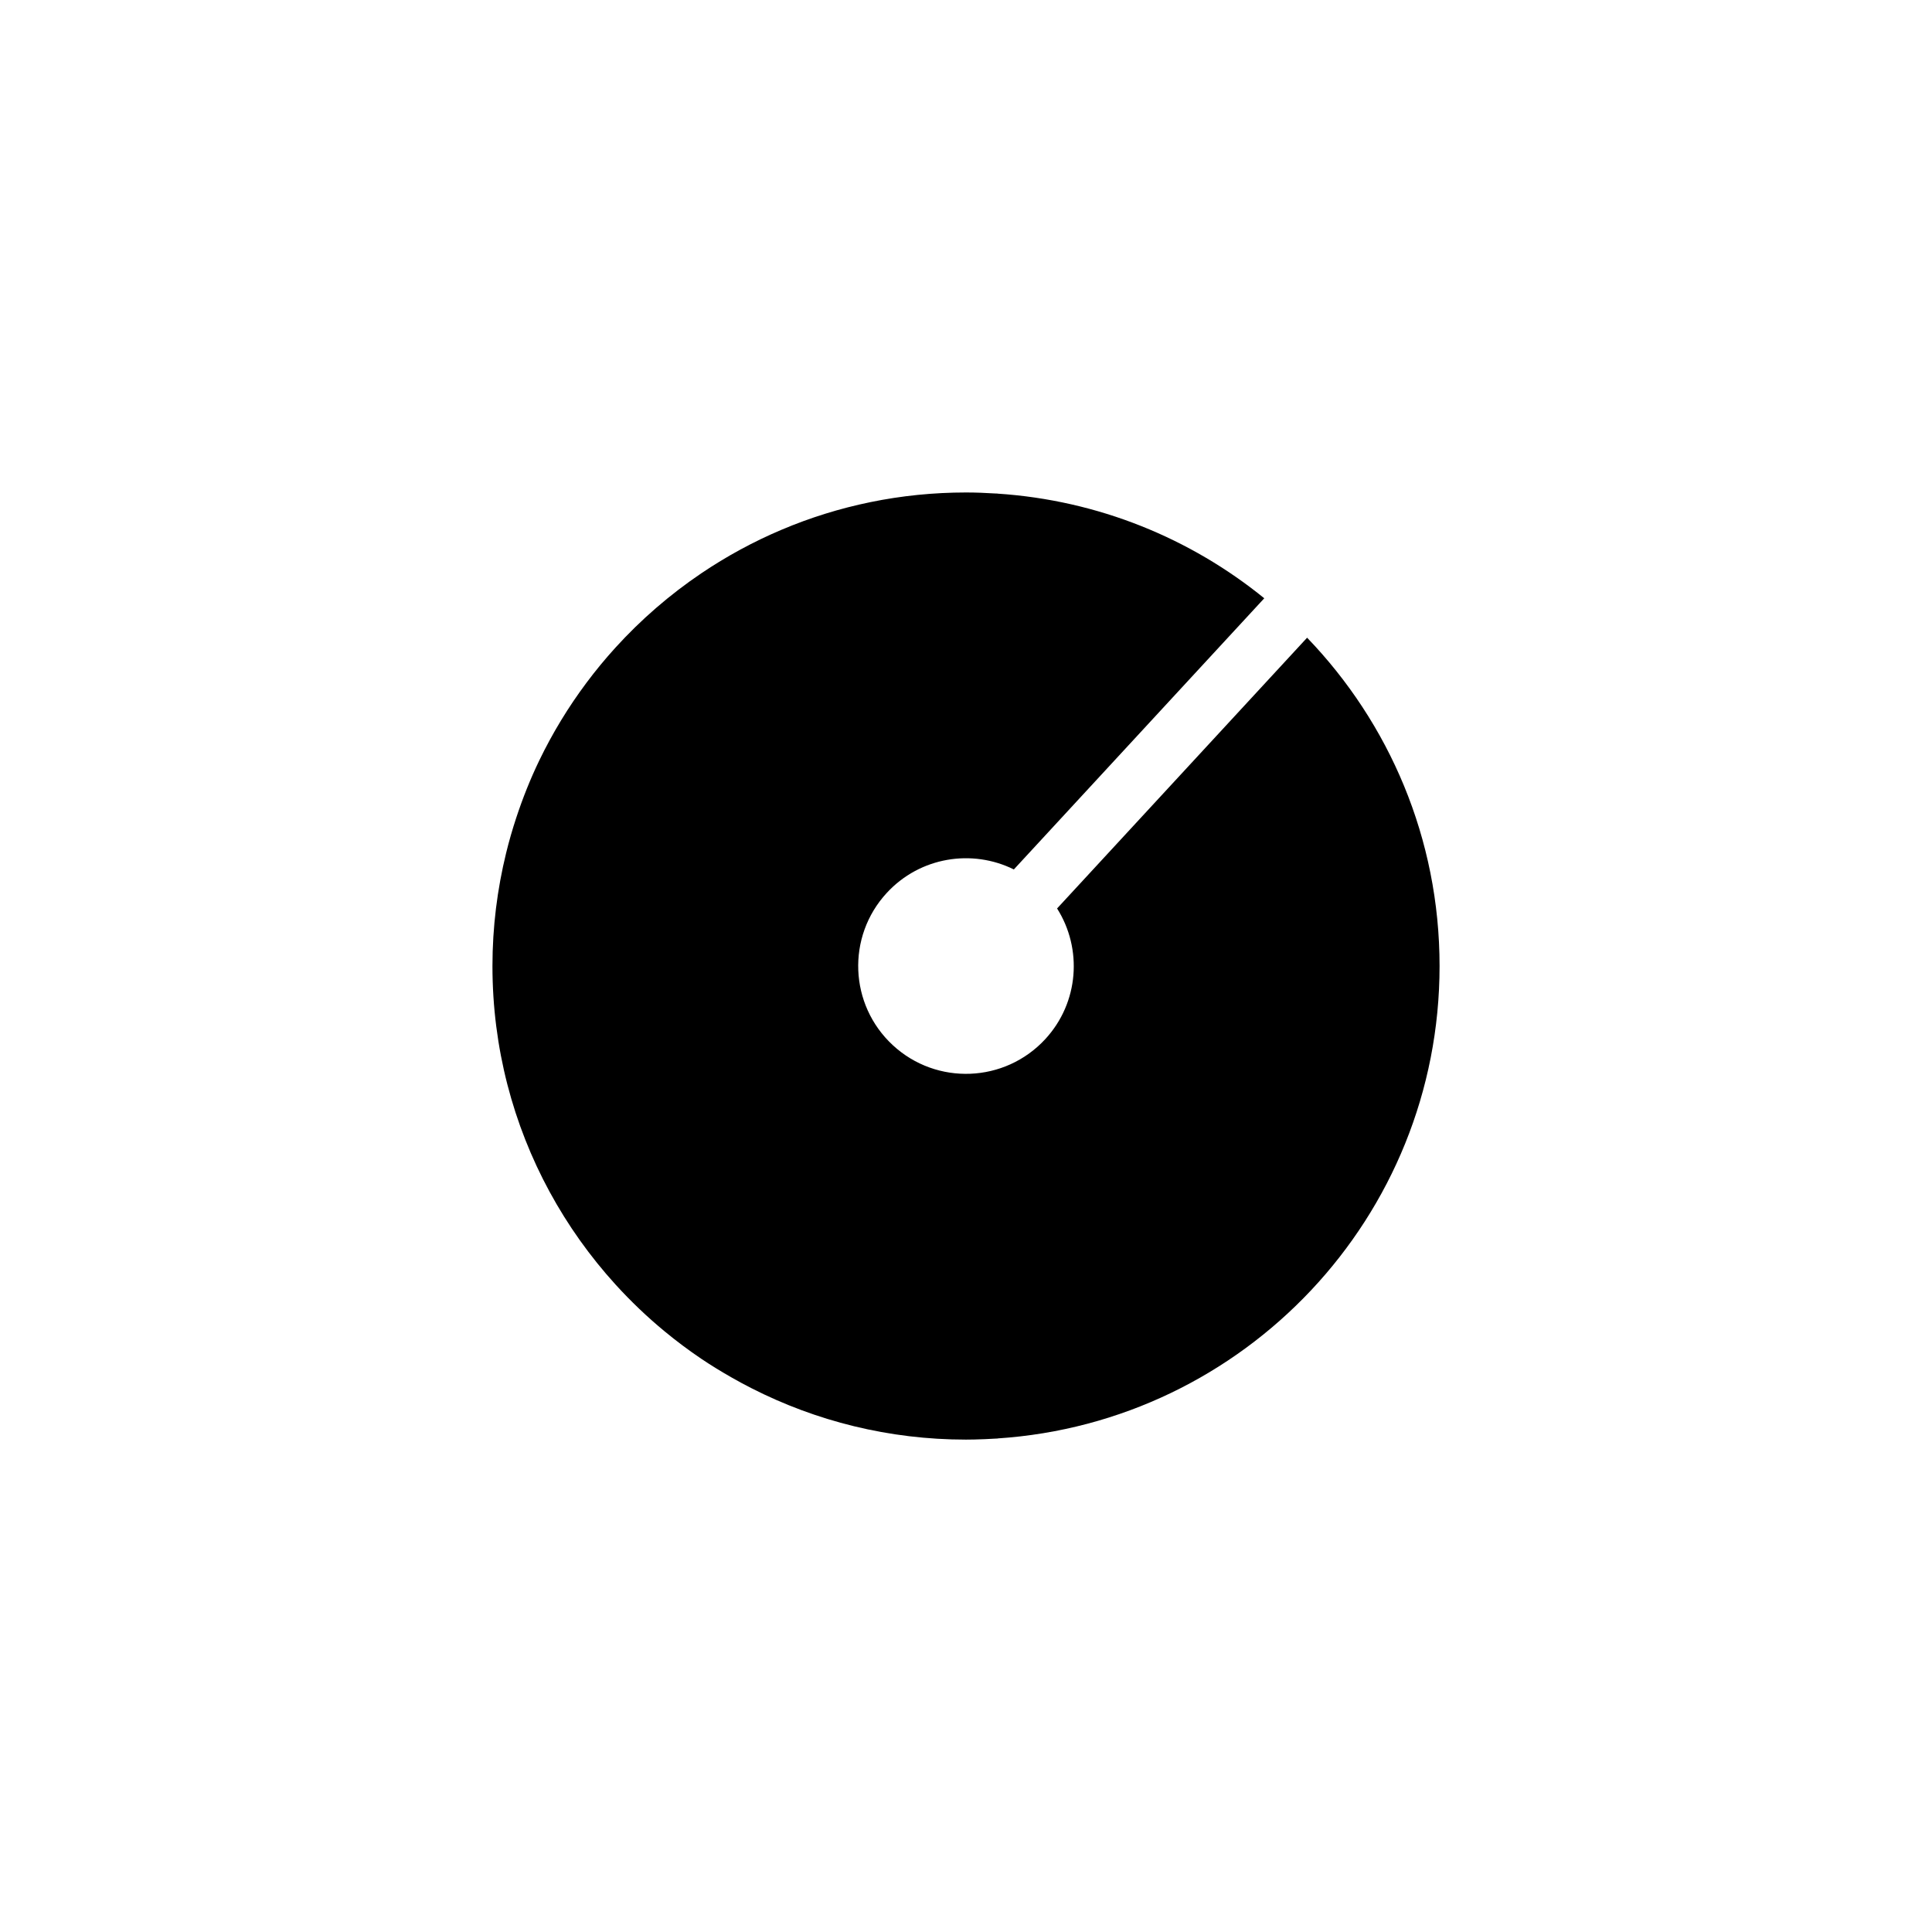 <?xml version="1.0" encoding="UTF-8"?>
<svg id="Layer_1" data-name="Layer 1" xmlns="http://www.w3.org/2000/svg" viewBox="0 0 903.71 903.71">
  <defs>
    <style>
      .cls-1 {
        fill: none;
      }

      .cls-2 {
        fill: #000000;
      }
    </style>
  </defs>
  <path class="cls-2" d="m673.37,451.86c0-59.65-23.62-113.75-61.96-153.57l-116.95,126.65c11.91,18.83,10.29,43.99-5.54,61.14-18.9,20.46-50.81,21.74-71.27,2.84-20.46-18.9-21.74-50.81-2.84-71.27,15.55-16.84,39.89-20.65,59.43-10.96l117.13-126.84c-34.52-28.03-77.62-45.84-124.76-48.95.03-.01.05-.02.08-.03-.39-.03-.78-.02-1.17-.04-4.52-.28-9.07-.47-13.66-.47-7.65,0-15.2.39-22.65,1.14-7.45.76-14.78,1.88-21.99,3.36-14.42,2.95-28.33,7.3-41.58,12.91-13.25,5.6-25.84,12.46-37.63,20.42-14.73,9.95-28.2,21.63-40.12,34.74-4.77,5.24-9.29,10.72-13.54,16.41-8.5,11.37-15.94,23.59-22.16,36.5-4.14,8.59-7.69,17.52-10.71,26.68-1.78,5.4-3.37,10.89-4.73,16.47-4.15,16.95-6.4,34.65-6.4,52.89h0c0,19.12,2.42,37.67,6.97,55.36,9.1,35.39,26.74,67.35,50.57,93.58,7.15,7.87,14.86,15.22,23.06,21.99,5.47,4.51,11.16,8.77,17.05,12.75,4.64,3.13,9.44,6.05,14.32,8.83,3.03,1.73,6.1,3.39,9.22,4.97,30.12,15.34,64.19,24.03,100.31,24.03,1.31,0,2.61-.02,3.91-.05,3.31-.07,6.6-.22,9.88-.42.35-.02.7-.01,1.04-.04-.03-.01-.06-.02-.09-.04,115.46-7.59,206.78-103.59,206.78-220.97Z"/>
  <rect class="cls-1" width="903.71" height="903.71"/>
</svg>